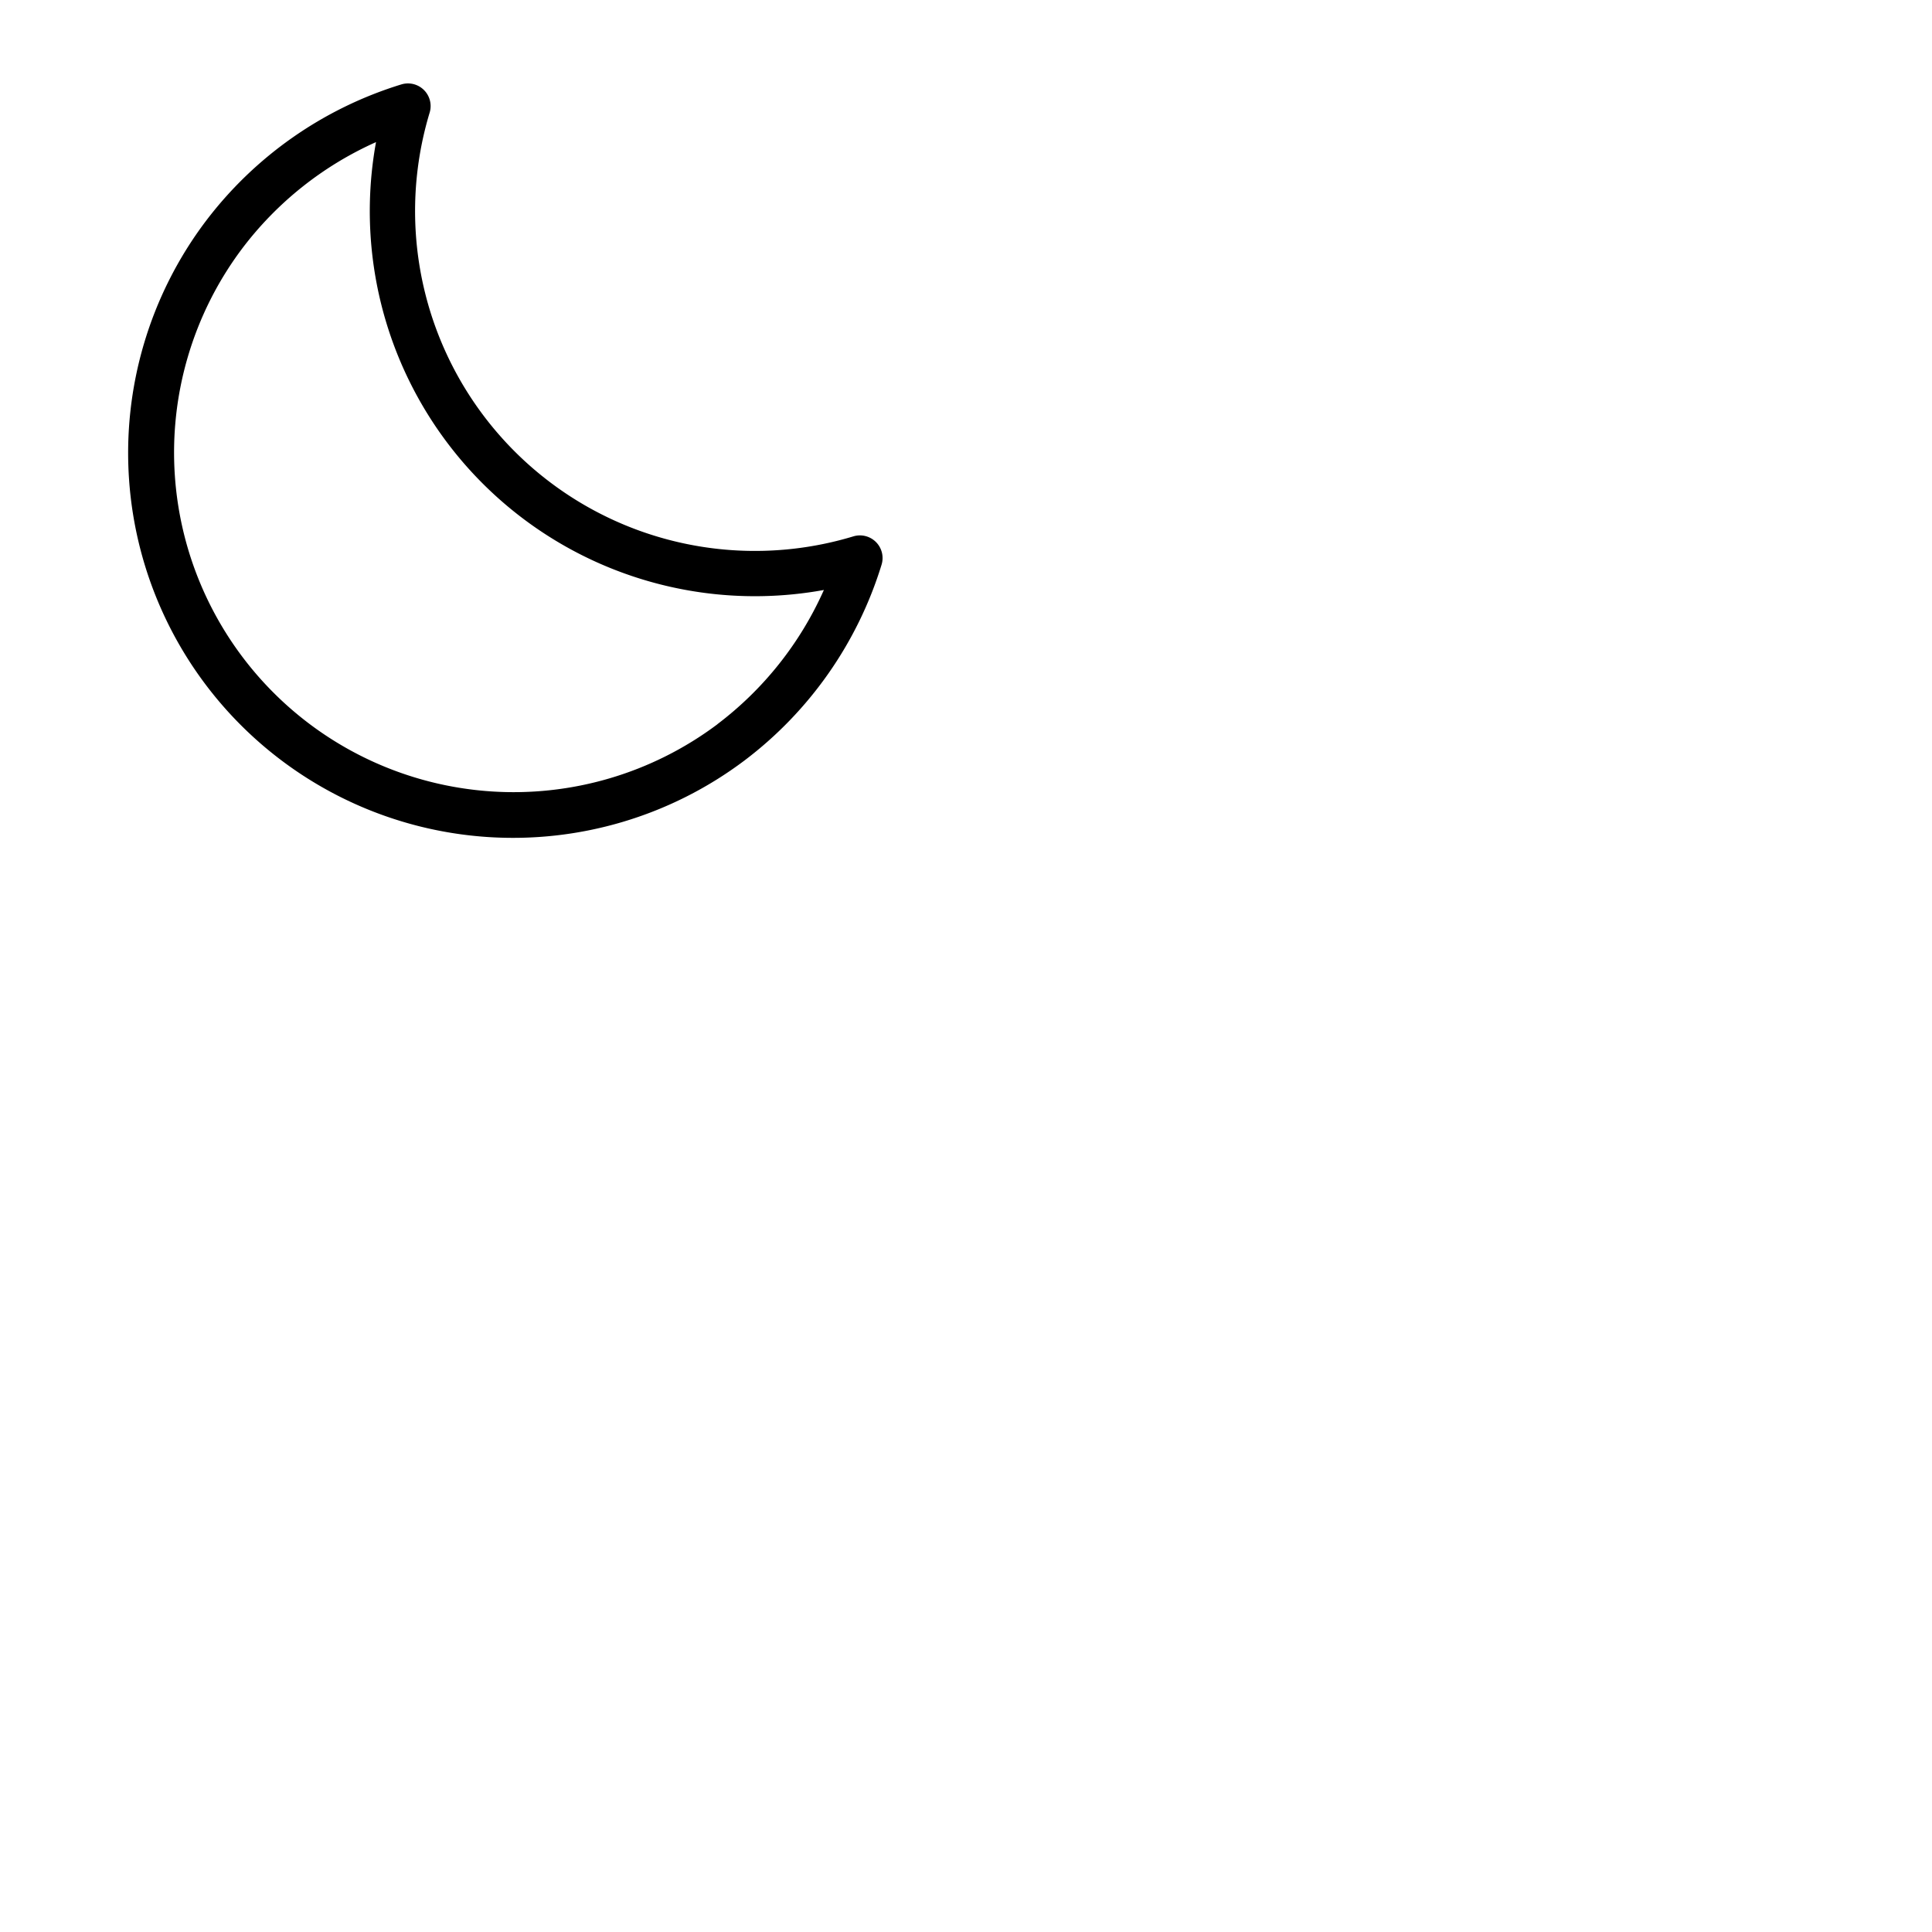 <svg xmlns="http://www.w3.org/2000/svg" version="1.1" viewBox="0 0 512 512" fill="currentColor"><path fill="currentColor" d="M232.13 143.64a6 6 0 0 0-6-1.49a90.07 90.07 0 0 1-112.27-112.3a6 6 0 0 0-7.49-7.48a102.88 102.88 0 0 0-51.89 36.31a102 102 0 0 0 142.84 142.84a102.88 102.88 0 0 0 36.31-51.89a6 6 0 0 0-1.5-5.99m-42 48.29a90 90 0 0 1-126-126a90.9 90.9 0 0 1 35.52-28.27a102.06 102.06 0 0 0 118.69 118.69a90.9 90.9 0 0 1-28.24 35.58Z"/></svg>